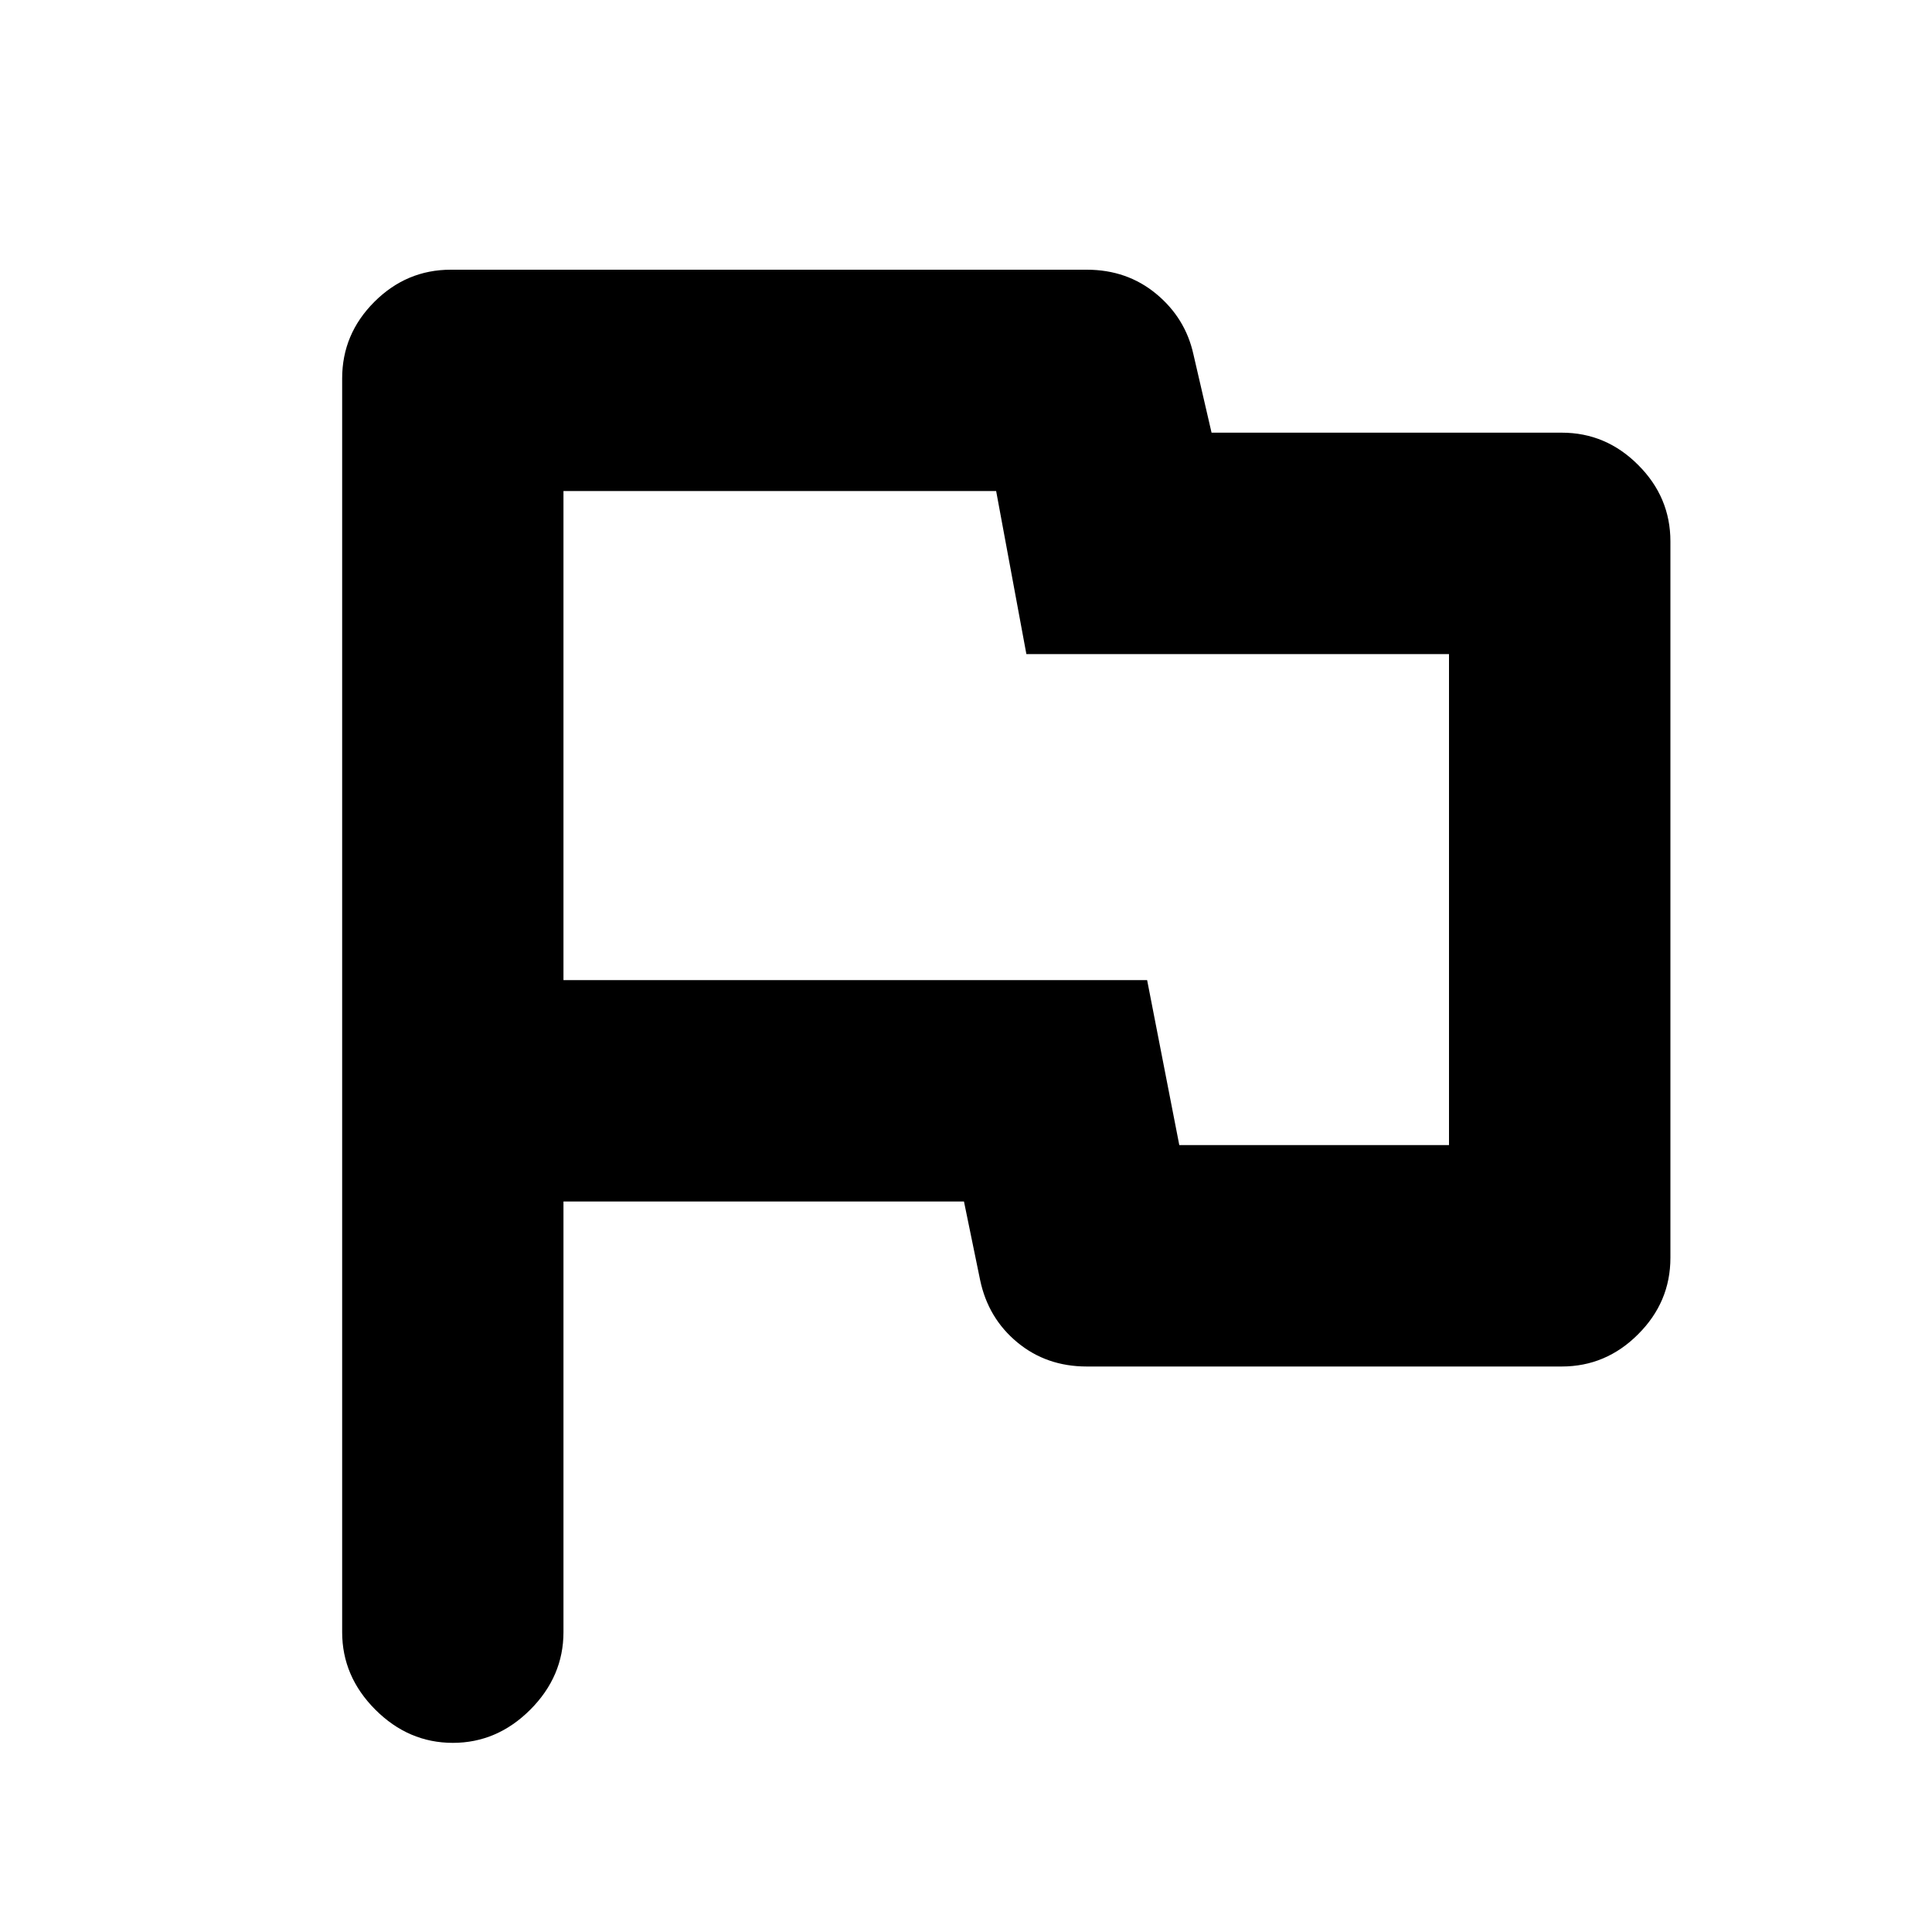 <svg xmlns="http://www.w3.org/2000/svg" height="20" width="20"><path d="M4.688 18.042q-.459 0-.803-.344-.343-.344-.343-.802V3.917q0-.459.333-.792t.792-.333h6.583q.417 0 .719.25t.385.625l.188.812h3.625q.458 0 .791.334.334.333.334.791v7.417q0 .458-.334.791-.333.334-.791.334H11.25q-.417 0-.719-.25t-.385-.646l-.167-.812H5.833v4.458q0 .458-.343.802-.344.344-.802.344Zm5.729-9.584Zm1.791 3.396H15V6.771h-4.375l-.313-1.688H5.833v5.063h6.042Z"/></svg>